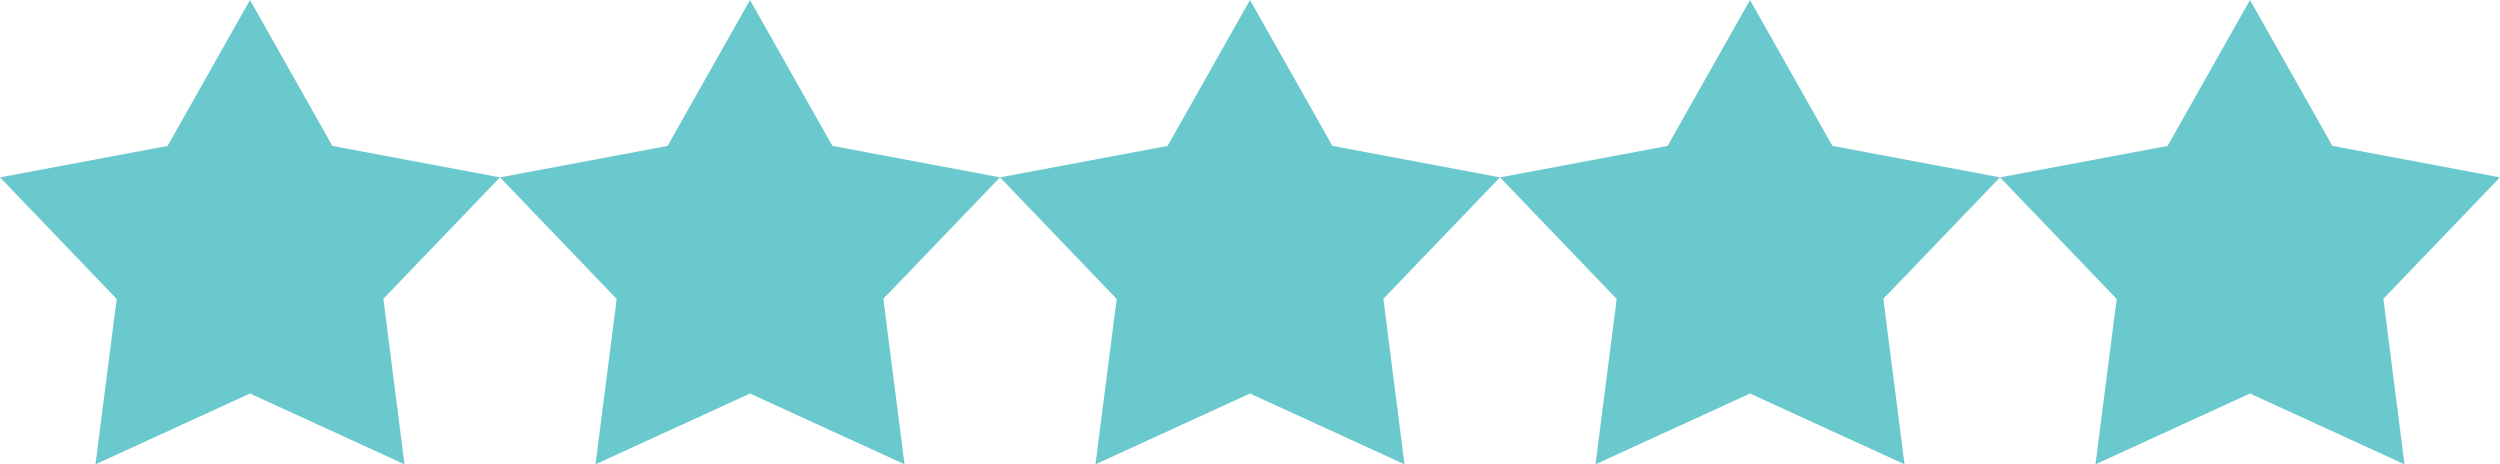 <svg xmlns="http://www.w3.org/2000/svg" width="70" height="13" viewBox="0 0 70 13">
  <path fill="#6ac9cd" d="M7,0L9.307,4.086,14,4.966l-3.266,3.4L11.326,13,7,11.019,2.674,13,3.267,8.371,0,4.966l4.692-.88L7,0M21,0l2.307,4.085L28,4.966l-3.266,3.4L25.326,13,21,11.019,16.674,13l0.593-4.629L14,4.966l4.692-.88L21,0M35,0l2.307,4.085L42,4.966l-3.266,3.4L39.326,13,35,11.019,30.674,13l0.593-4.629L28,4.966l4.692-.88L35,0M49,0l2.307,4.085L56,4.966l-3.266,3.4L53.326,13,49,11.019,44.674,13l0.593-4.629L42,4.966l4.692-.88L49,0M63,0l2.307,4.085L70,4.966l-3.266,3.4L67.326,13,63,11.019,58.674,13l0.593-4.629L56,4.966l4.692-.88L63,0"/>
</svg>
